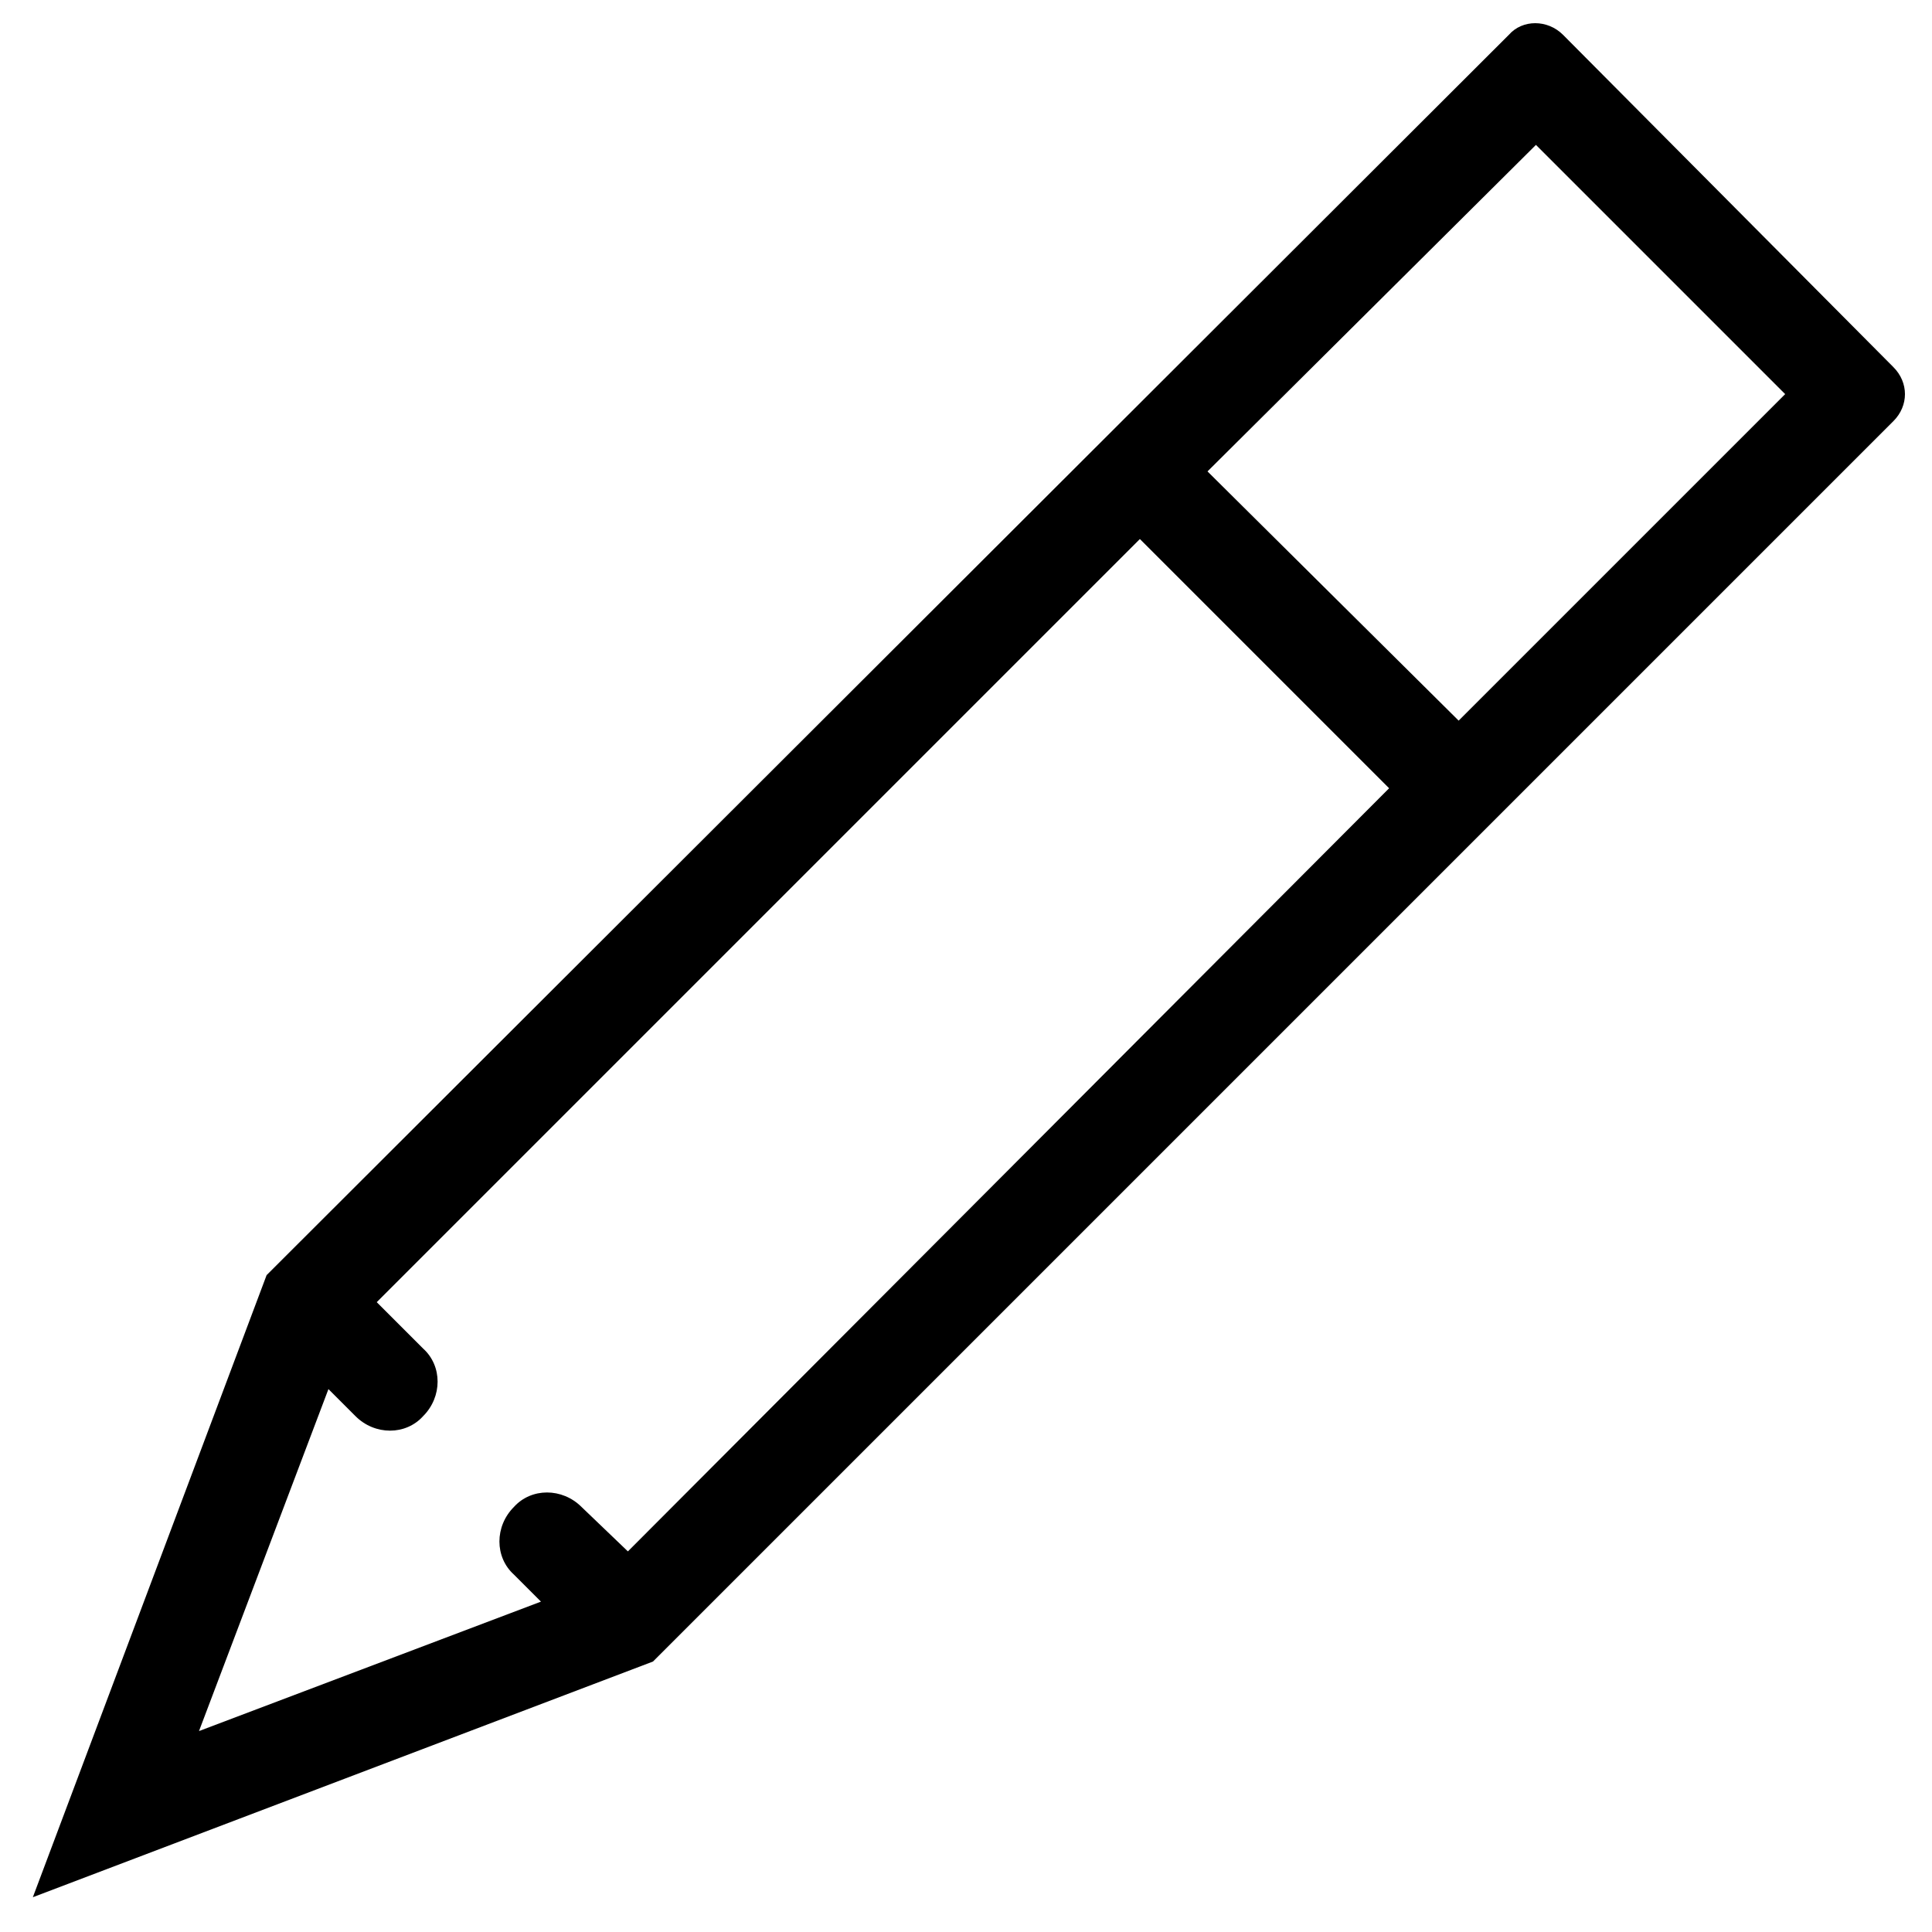 <?xml version="1.0" encoding="utf-8"?>
<!-- Generator: Adobe Illustrator 19.0.0, SVG Export Plug-In . SVG Version: 6.00 Build 0)  -->
<svg version="1.1" id="Layer_1" xmlns="http://www.w3.org/2000/svg" xmlns:xlink="http://www.w3.org/1999/xlink" x="0px" y="0px"
	 width="100px" height="100px" viewBox="0 0 100 100" style="enable-background:new 0 0 100 100;" xml:space="preserve">
<path id="XMLID_14_" d="M78.1,1.8L13.8,66L1.7,98.2L33.8,86l64.2-64.2c0.8-0.8,0.8-2,0-2.8L80.9,1.8C80.1,1,78.8,1,78.1,1.8z
	 M92.4,20.4L75.5,37.3L62.5,24.4L79.5,7.5L92.4,20.4z M17,71.9l1.4,1.4c1,1,2.6,1,3.5,0h0c1-1,1-2.6,0-3.5l-2.4-2.4L59,27.9
	l12.9,12.9L32.5,80.3L30.1,78c-1-1-2.6-1-3.5,0h0c-1,1-1,2.6,0,3.5l1.4,1.4l-17.7,6.7L17,71.9z"/>
</svg>
